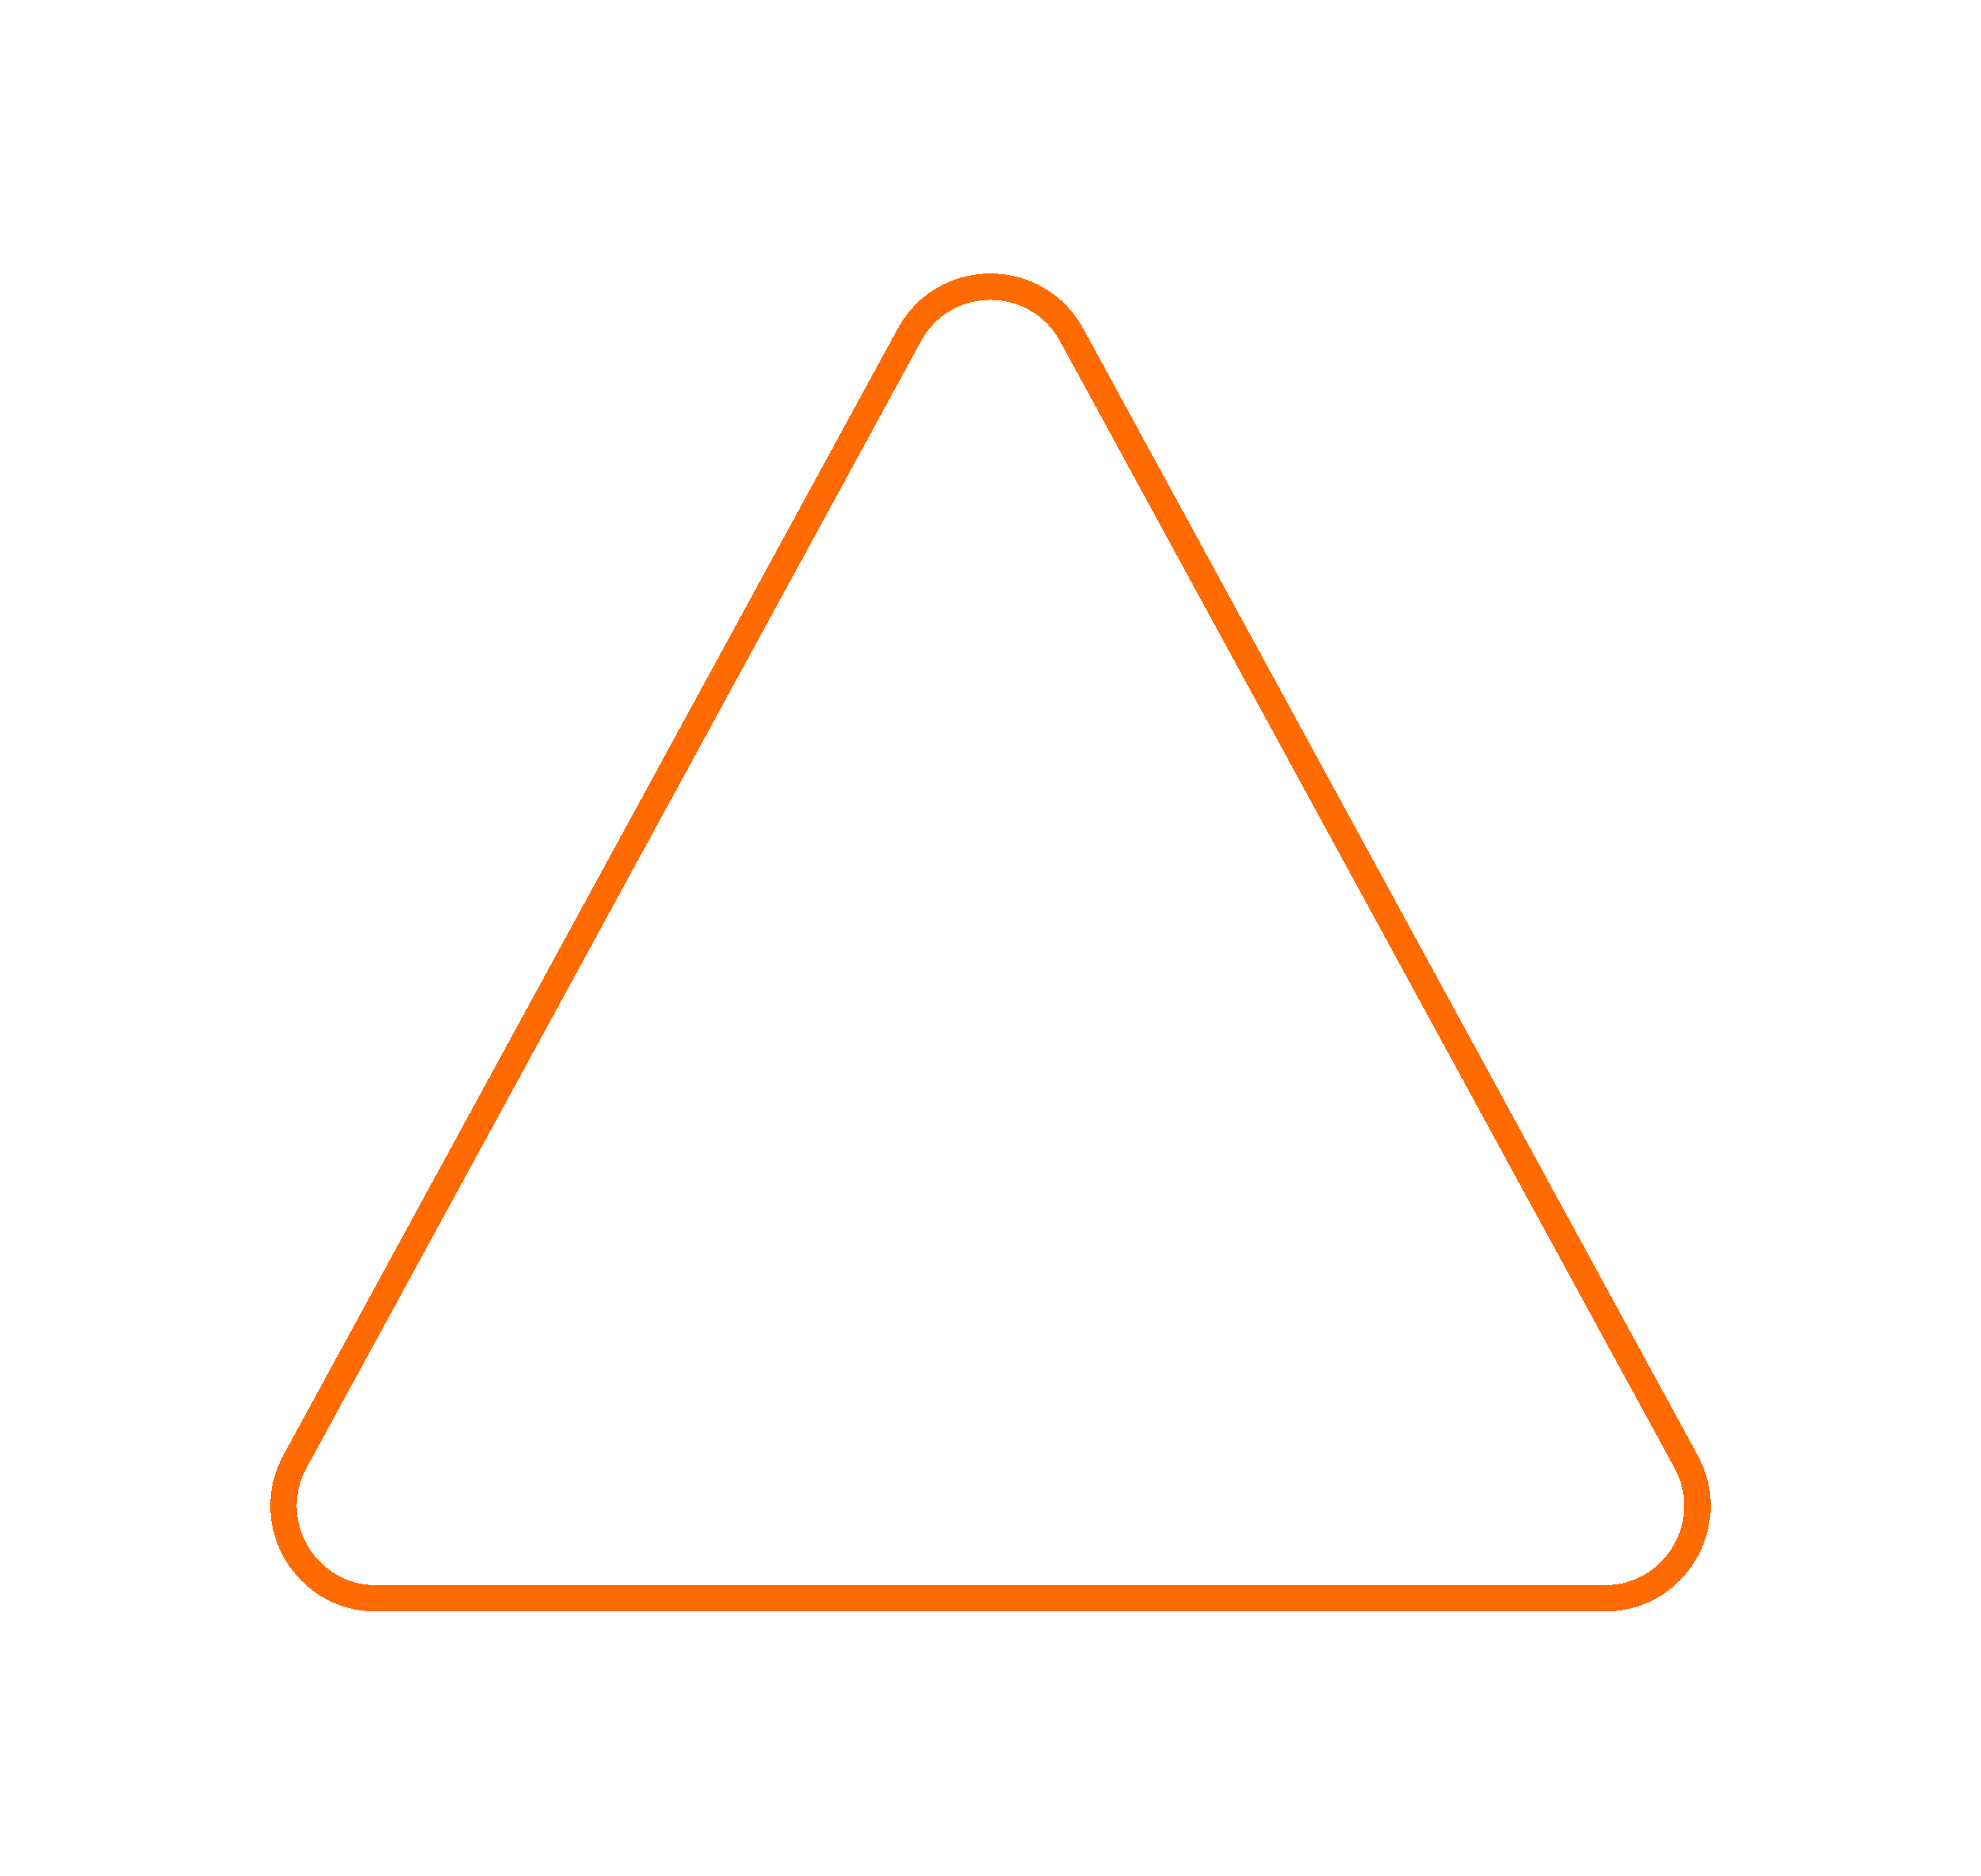 <svg width="150" height="142" viewBox="0 0 150 142" fill="none" xmlns="http://www.w3.org/2000/svg">
<g filter="url(#filter0_d_237_1038)">
<path d="M68.855 21.355C71.508 16.491 78.492 16.491 81.145 21.355L127.669 106.648C130.213 111.313 126.837 117 121.523 117H28.477C23.163 117 19.787 111.313 22.331 106.648L68.855 21.355Z" stroke="#FF6B00" stroke-width="2" shape-rendering="crispEdges"/>
</g>
<defs>
<filter id="filter0_d_237_1038" x="0.465" y="0.707" width="149.07" height="141.293" filterUnits="userSpaceOnUse" color-interpolation-filters="sRGB">
<feFlood flood-opacity="0" result="BackgroundImageFix"/>
<feColorMatrix in="SourceAlpha" type="matrix" values="0 0 0 0 0 0 0 0 0 0 0 0 0 0 0 0 0 0 127 0" result="hardAlpha"/>
<feOffset dy="4"/>
<feGaussianBlur stdDeviation="10"/>
<feComposite in2="hardAlpha" operator="out"/>
<feColorMatrix type="matrix" values="0 0 0 0 1 0 0 0 0 0.418 0 0 0 0 0 0 0 0 1 0"/>
<feBlend mode="normal" in2="BackgroundImageFix" result="effect1_dropShadow_237_1038"/>
<feBlend mode="normal" in="SourceGraphic" in2="effect1_dropShadow_237_1038" result="shape"/>
</filter>
</defs>
</svg>
